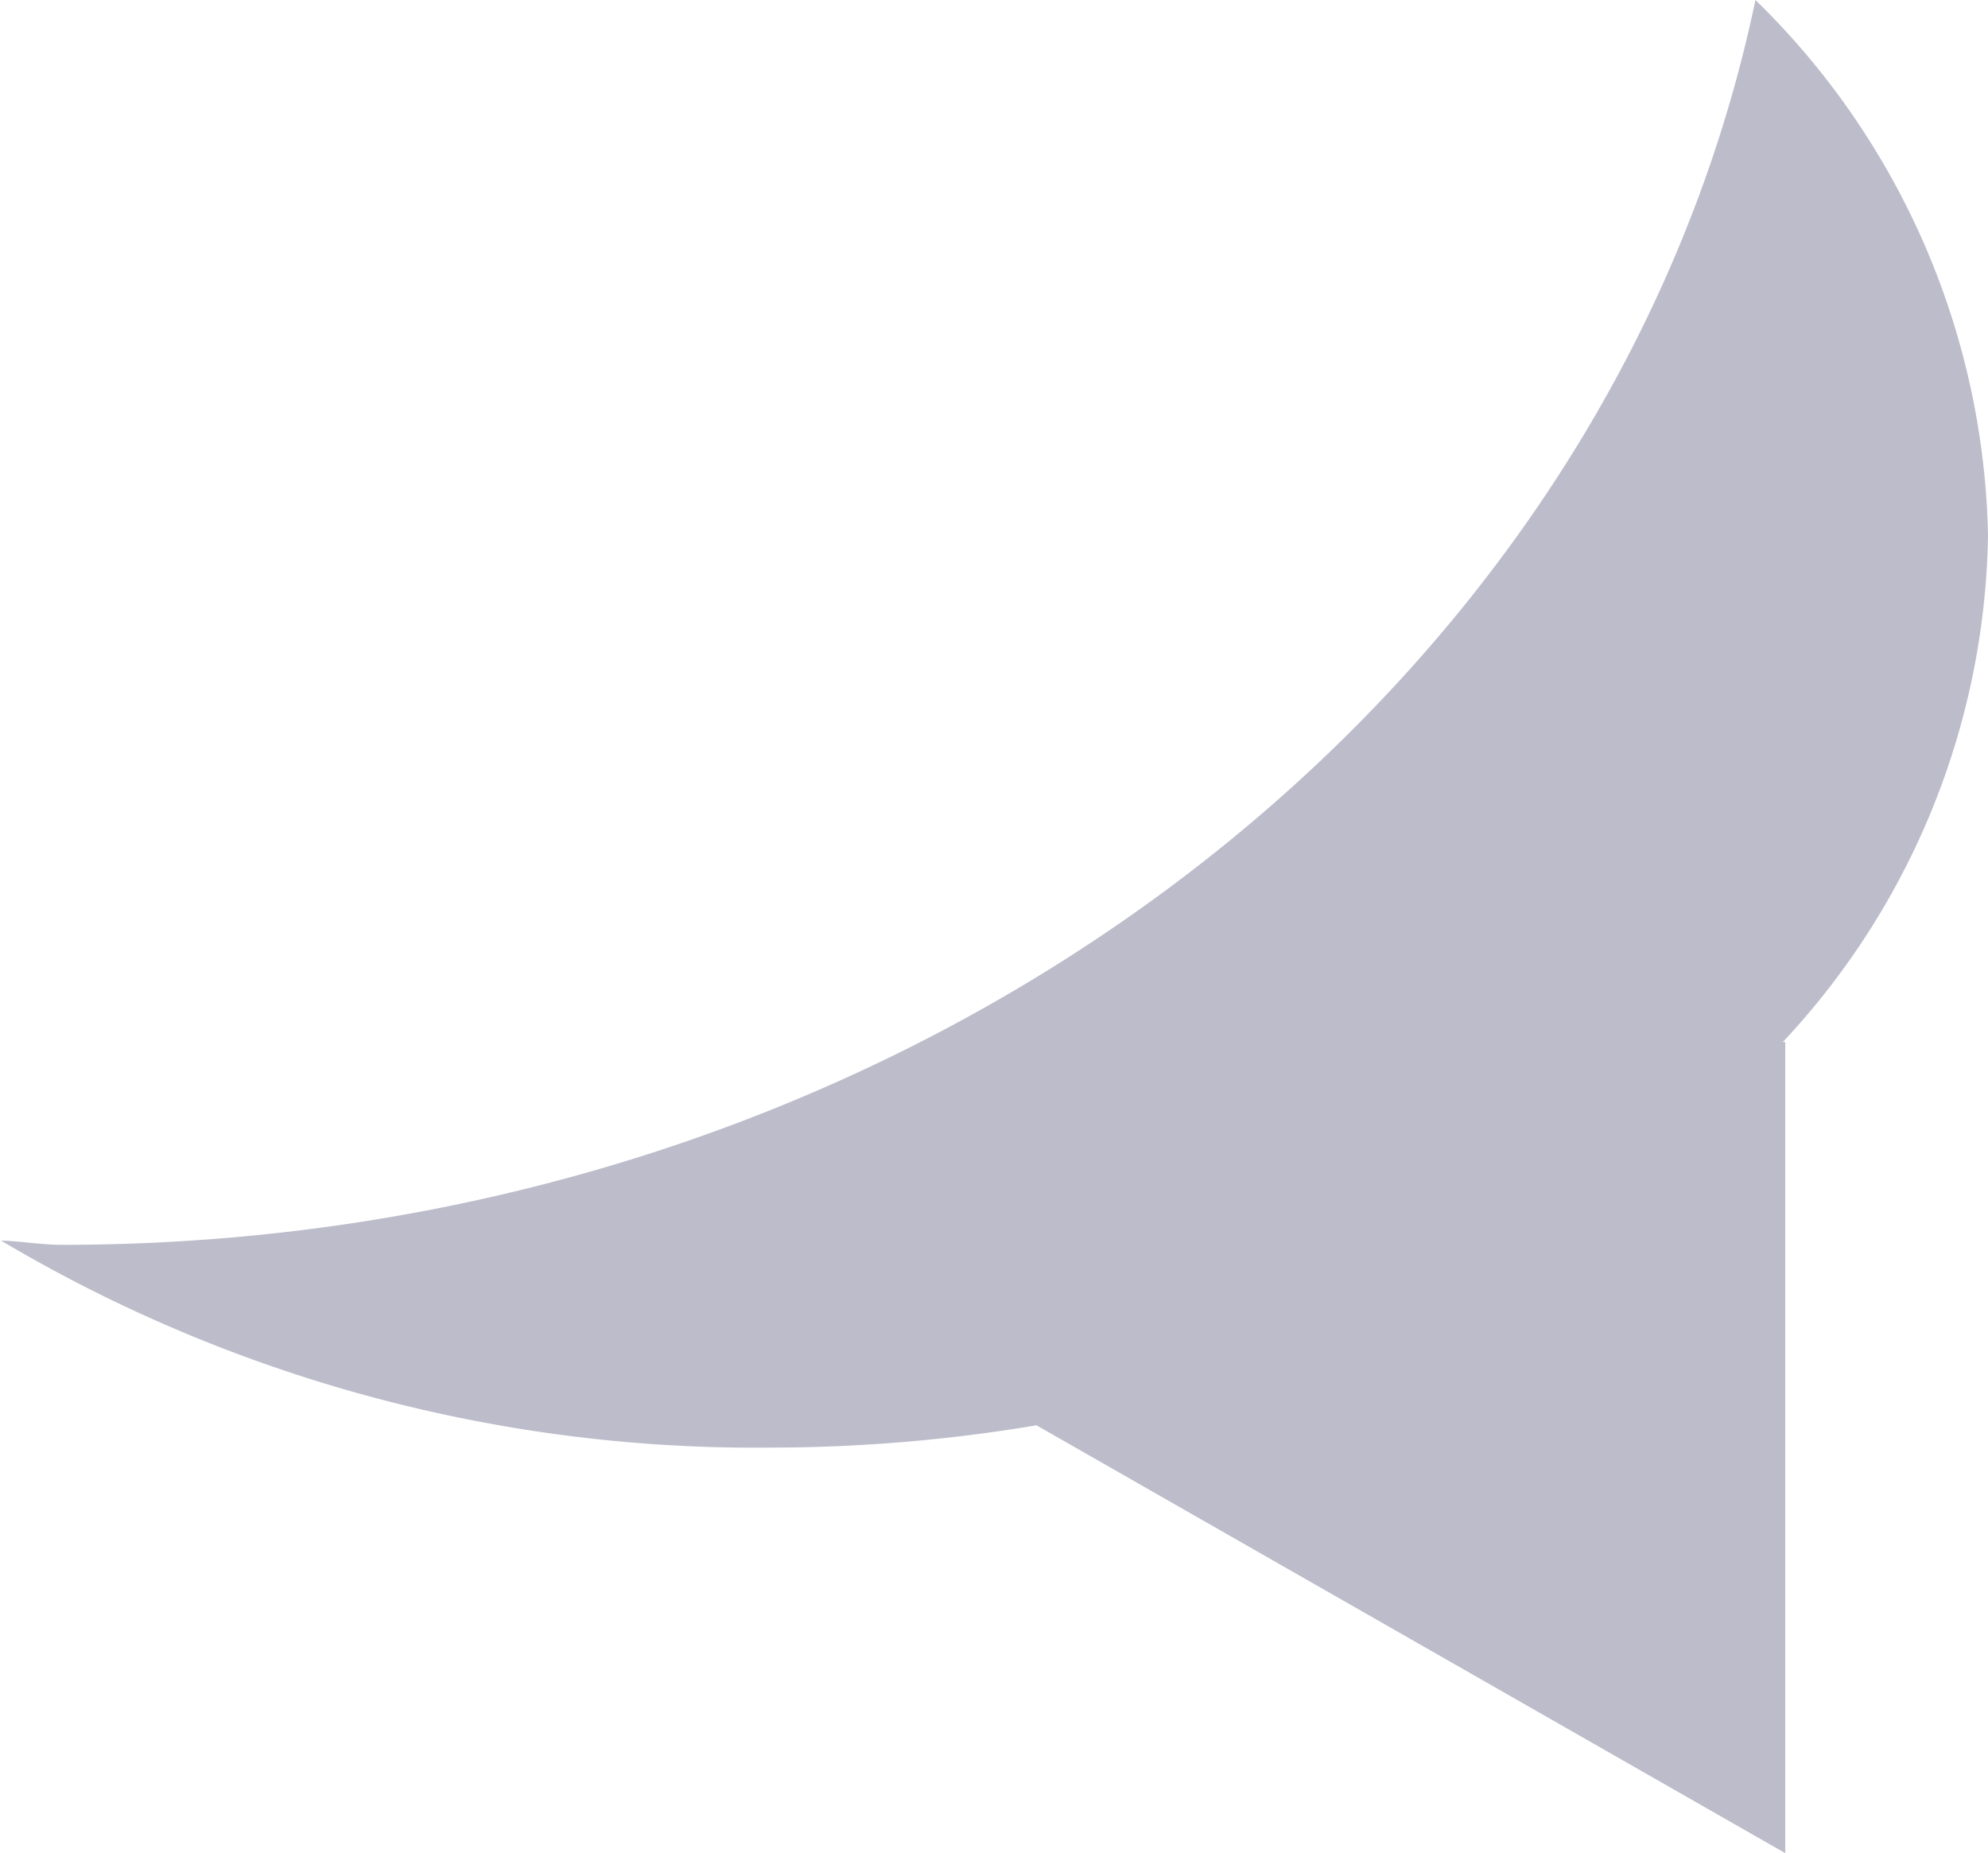 <svg xmlns="http://www.w3.org/2000/svg" width="9.805" height="9.139" viewBox="0 0 9.805 9.139"><defs><style>.a{fill:#bcbccb;}</style></defs><path class="a" d="M16,9.5a3.791,3.791,0,0,0-1.147-2.639C14.124,10.348,10.66,13,6.5,13c-.1,0-.2-.018-.3-.021A7.288,7.288,0,0,0,10,14a7.966,7.966,0,0,0,1.307-.11L15,16V12h-.012A3.738,3.738,0,0,0,16,9.5Z" transform="translate(-6.195 -6.861)"/></svg>
